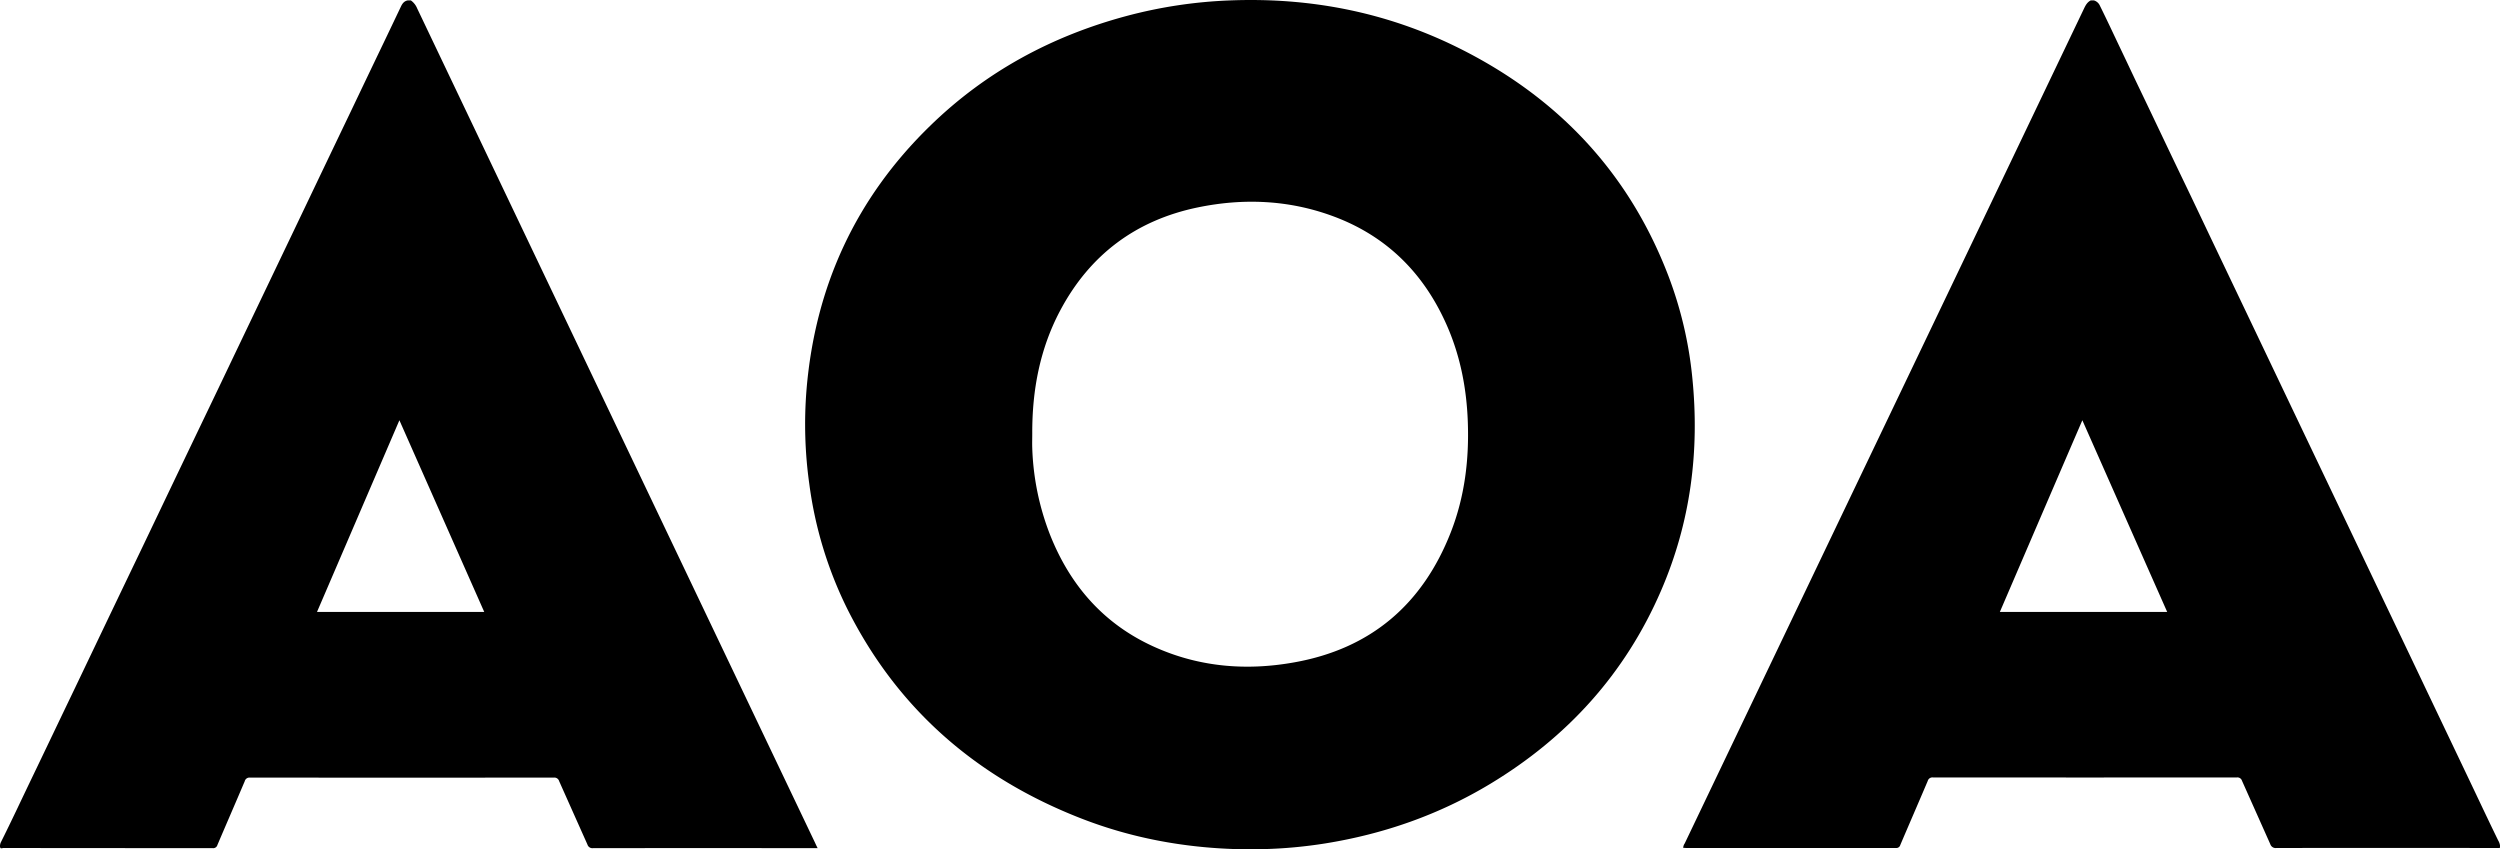 <svg id="Letters" xmlns="http://www.w3.org/2000/svg" viewBox="0 0 1326 450.38"><title>AOA-letters</title><path d="M432.14,446.65Q326.67,225.52,221.23,4.38A9.59,9.59,0,0,0,217.91.21h-1.62c-1.84.33-2.82,1.56-3.59,3.17q-4.14,8.69-8.28,17.36-8.8,18.33-17.55,36.7-11.33,23.63-22.62,47.28-8.72,18.27-17.46,36.52Q135.42,165,124.08,188.71q-6.43,13.51-12.91,27Q99.56,239.91,88,264.1q-6.41,13.42-12.82,26.84-11.53,24-23,48-6.32,13.24-12.65,26.48c-7.69,16-15.3,32-23,48-5.32,11.06-10.5,22.19-16,33.19A4.76,4.76,0,0,0,0,449c.08,1.47,1.22.78,1.83.78q55.47.06,111,.08a2.3,2.3,0,0,0,2.49-1.7c4.81-11.28,9.7-22.52,14.49-33.8a2.57,2.57,0,0,1,2.77-1.92q80.6.06,161.17,0a2.62,2.62,0,0,1,2.82,1.88c5,11.22,10,22.39,15,33.6a2.74,2.74,0,0,0,3,1.94q58.41-.07,116.82,0h2.29C433,448.56,432.59,447.6,432.14,446.65Zm-264-122.08L211.84,222.9l45,101.67Z"/><path d="M1325,445.71c-5.73-11.76-11.28-23.61-16.92-35.42q-10.37-21.74-20.73-43.46-8.25-17.37-16.54-34.7-10.6-22.19-21.16-44.38l-16.46-34.52q-10.64-22.28-21.26-44.56-8.18-17.17-16.37-34.34-10.68-22.37-21.35-44.74c-5.43-11.38-10.81-22.79-16.29-34.15-7.9-16.41-15.65-32.88-23.55-49.29-3.16-6.57-6.23-13.17-9.38-19.74-3.72-7.79-7.35-15.62-11.19-23.36a5,5,0,0,0-3.21-2.84h-1.62c-1.89.91-2.78,2.61-3.64,4.4q-43.89,91.83-87.82,183.64-62,129.56-123.94,259.12a4.19,4.19,0,0,0-.79,2.32c.54,0,1.06.08,1.59.08q55.57,0,111.15,0a2.16,2.16,0,0,0,2.38-1.55c4.82-11.34,9.75-22.64,14.57-34a2.56,2.56,0,0,1,2.8-1.86q80.6.06,161.18,0a2.51,2.51,0,0,1,2.7,1.75c5,11.22,10,22.38,15,33.61a3,3,0,0,0,3.29,2.06q58.11-.07,116.22,0c.61,0,1.22,0,1.82,0s.62-.38.61-.8A7.78,7.78,0,0,0,1325,445.71ZM1060.72,324.58c14.54-33.8,29-67.47,43.76-101.68,15.12,34.15,30,67.83,45,101.68Z"/><path d="M897.58,200.13A208.88,208.88,0,0,0,885,146.55C863.86,91.18,825.81,51.19,773,25.11,734.86,6.28,694.3-1.51,651.86.24a248.77,248.77,0,0,0-54.27,8.22C557.93,19.09,522.83,38,493.35,66.74,454,105,432.41,151.78,427.8,206.39a228,228,0,0,0,1.45,50.28,211,211,0,0,0,20.13,66.23c26.7,53.33,68.8,89.64,124,111.17,26.56,10.36,54.23,15.5,82.71,16.31h13.82a247.13,247.13,0,0,0,32.82-3c31.22-5,60.58-15.26,87.69-31.62C831.3,391.1,862,357.3,881,313.33,896.68,277.12,901.57,239.25,897.58,200.13ZM769.51,282.31c-14.94,38.2-42.39,61.75-83,69-25.8,4.64-51.13,2.47-75.18-8.62-26.32-12.13-43.91-32.52-54.46-59.23a138.66,138.66,0,0,1-9.36-45.74c-.1-2.63,0-5.26,0-7.89-.07-22.77,4-44.69,14.75-65,15.7-29.67,40.2-48,73-54.81,24.19-5,48.22-4,71.55,4.57,29,10.64,49,30.9,61.11,59.16,6.75,15.81,9.93,32.41,10.59,49.55C779.3,243.58,776.91,263.38,769.51,282.31Z"/></svg>